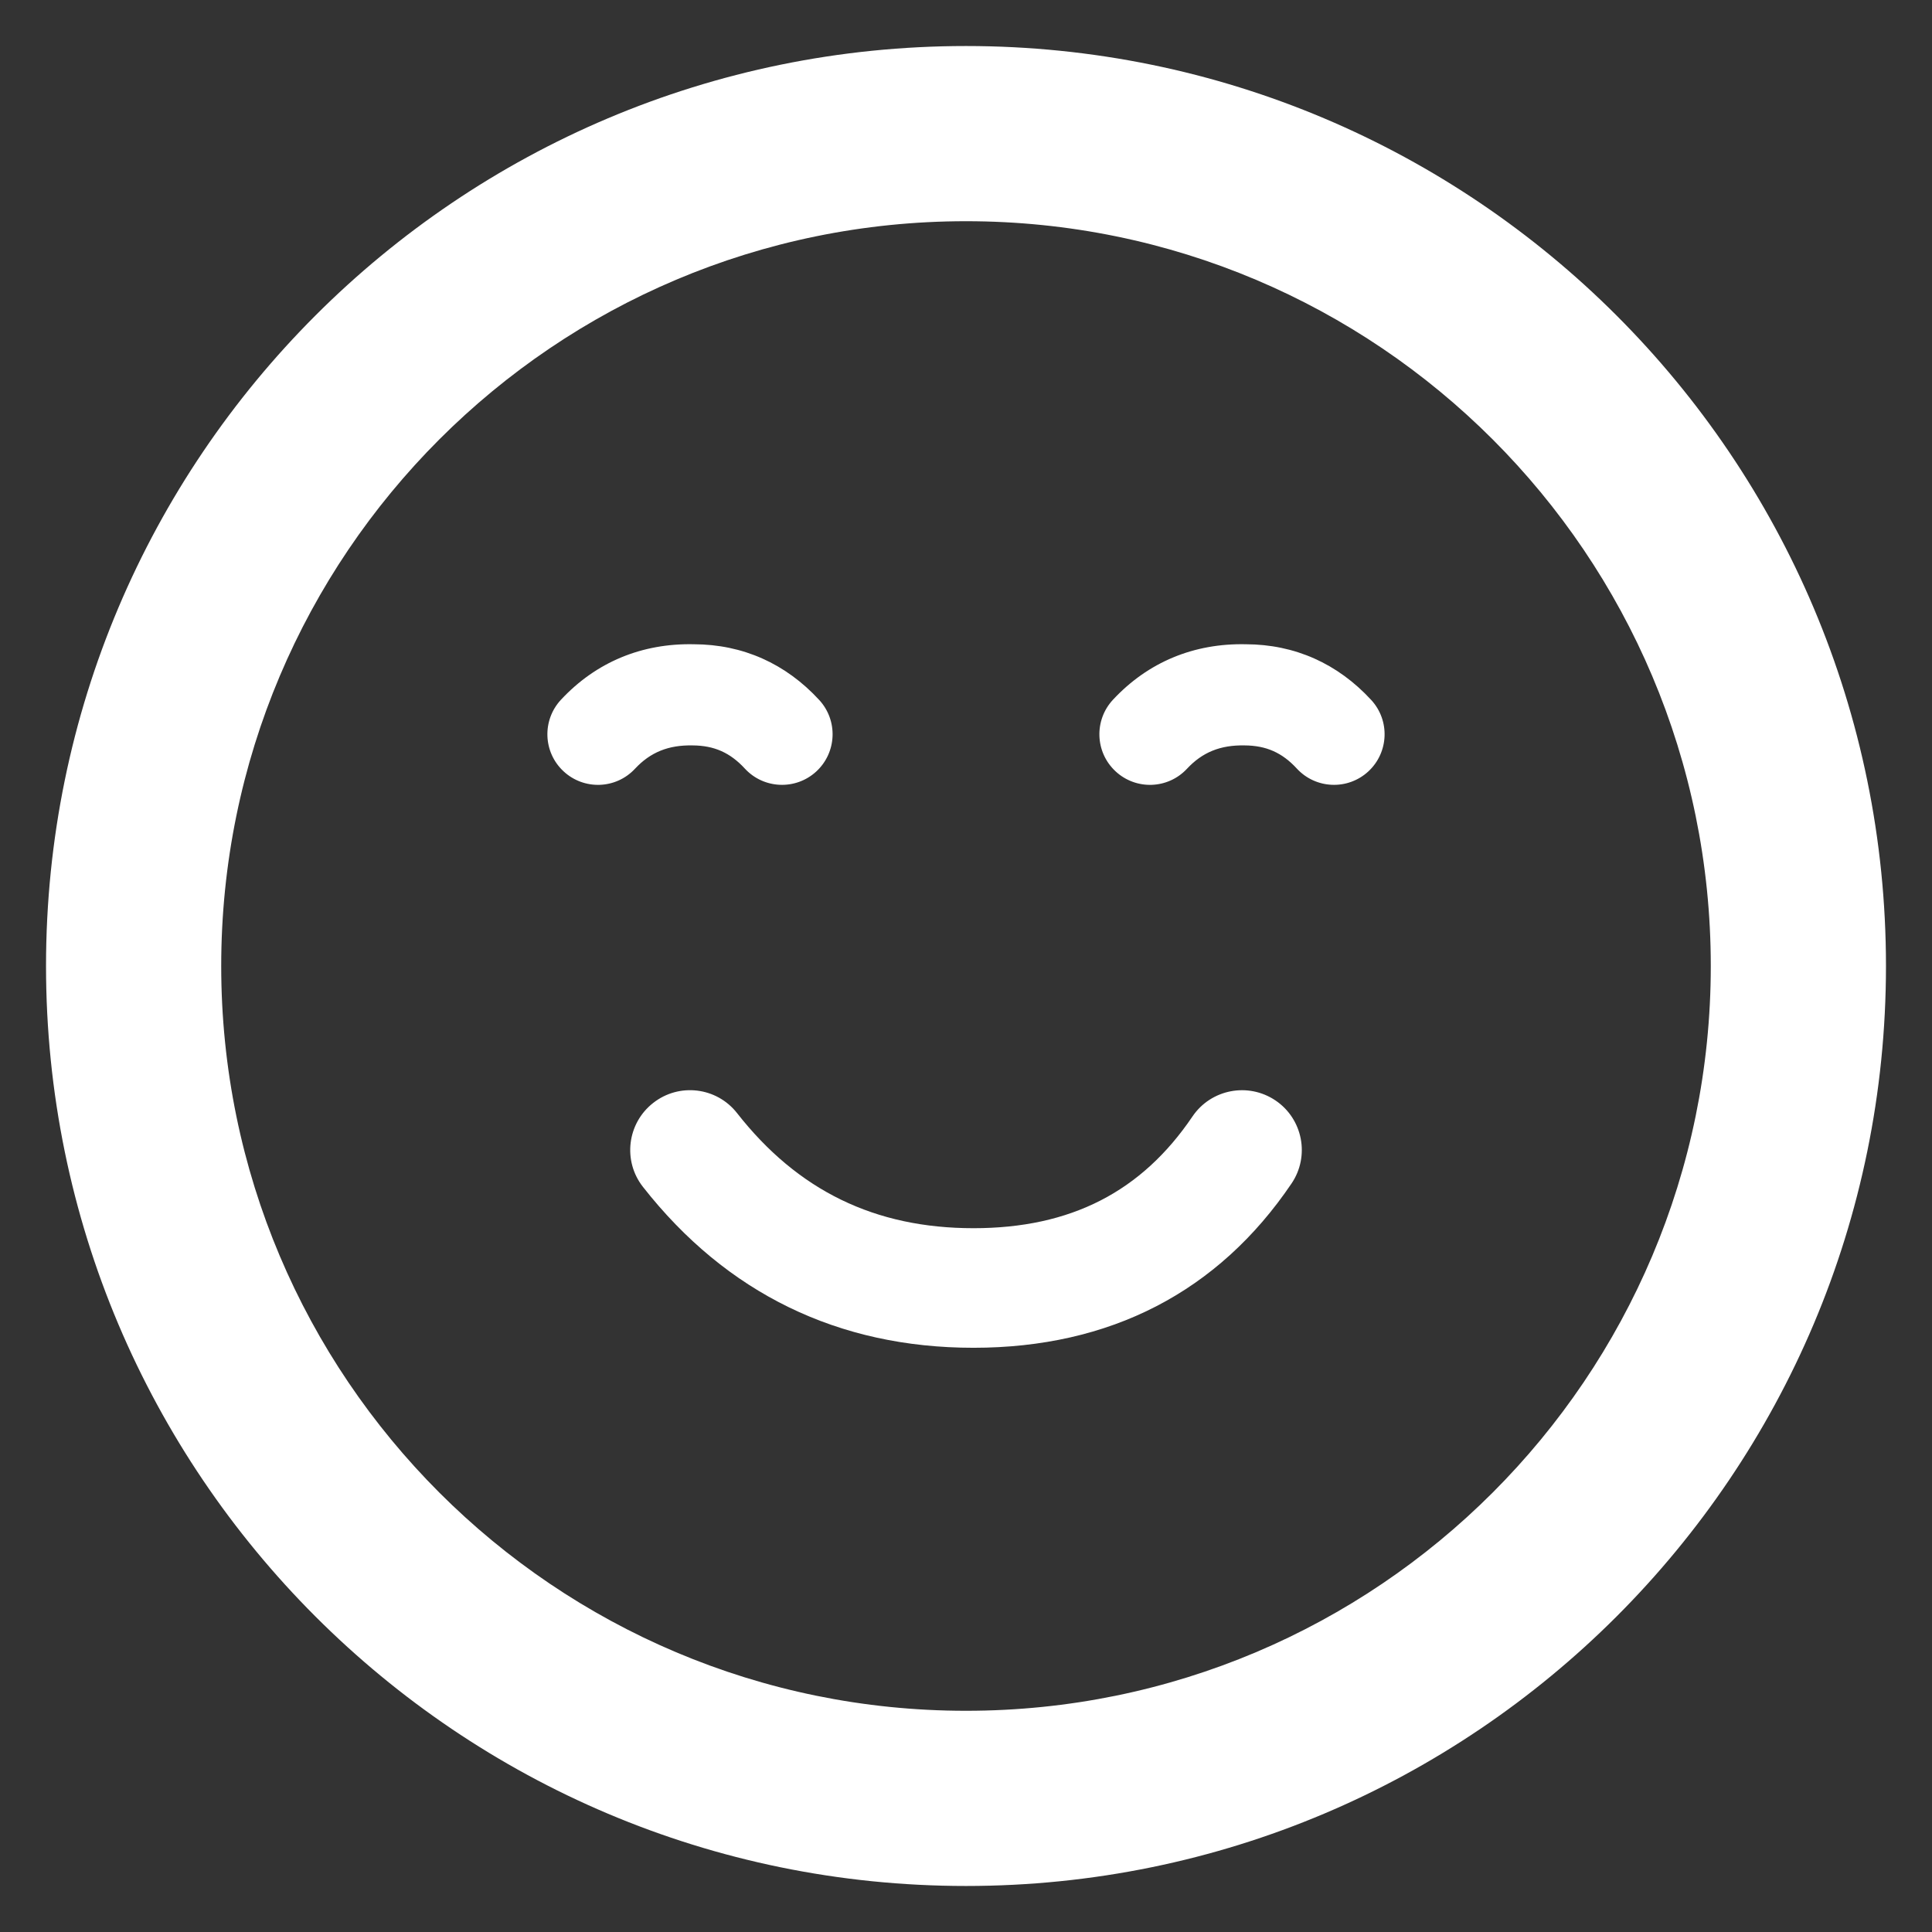 <svg width="28" height="28" viewBox="0 0 28 28" fill="none" xmlns="http://www.w3.org/2000/svg">
<rect x="0" y="0" width="28" height="28" fill="#333333" stroke="none"/>
<path fill-rule="evenodd" clip-rule="evenodd" d="M14 24.794C19.961 24.794 24.794 19.961 24.794 14C24.794 8.039 19.961 3.206 14 3.206C8.039 3.206 3.206 8.039 3.206 14C3.206 19.961 8.039 24.794 14 24.794ZM27.333 14C27.333 21.364 21.364 27.333 14 27.333C6.636 27.333 0.667 21.364 0.667 14C0.667 6.636 6.636 0.667 14 0.667C21.364 0.667 27.333 6.636 27.333 14Z" fill="white"/>
<path d="M10.682 16.132C10.387 15.755 9.842 15.689 9.466 15.985C9.089 16.28 9.023 16.825 9.318 17.201C10.528 18.744 12.149 19.533 14.108 19.533C16.084 19.533 17.653 18.727 18.718 17.152C18.986 16.756 18.882 16.217 18.486 15.949C18.089 15.681 17.55 15.785 17.282 16.181C16.544 17.272 15.518 17.8 14.108 17.8C12.681 17.8 11.563 17.256 10.682 16.132Z" fill="white"/>
<path d="M17.203 11.141C16.927 11.438 16.463 11.454 16.167 11.178C15.87 10.902 15.854 10.438 16.13 10.141C16.64 9.594 17.304 9.321 18.056 9.337C18.765 9.339 19.386 9.616 19.873 10.145C20.147 10.443 20.128 10.906 19.83 11.181C19.532 11.455 19.068 11.436 18.794 11.138C18.582 10.908 18.35 10.805 18.038 10.803C17.686 10.796 17.425 10.903 17.203 11.141Z" fill="white"/>
<path d="M9.203 11.141C8.927 11.438 8.463 11.454 8.167 11.178C7.87 10.902 7.854 10.438 8.13 10.141C8.64 9.594 9.304 9.321 10.056 9.337C10.765 9.339 11.386 9.616 11.873 10.145C12.147 10.443 12.128 10.906 11.83 11.181C11.532 11.455 11.068 11.436 10.794 11.138C10.582 10.908 10.35 10.805 10.038 10.803C9.686 10.796 9.425 10.903 9.203 11.141Z" fill="white"/>
</svg>
